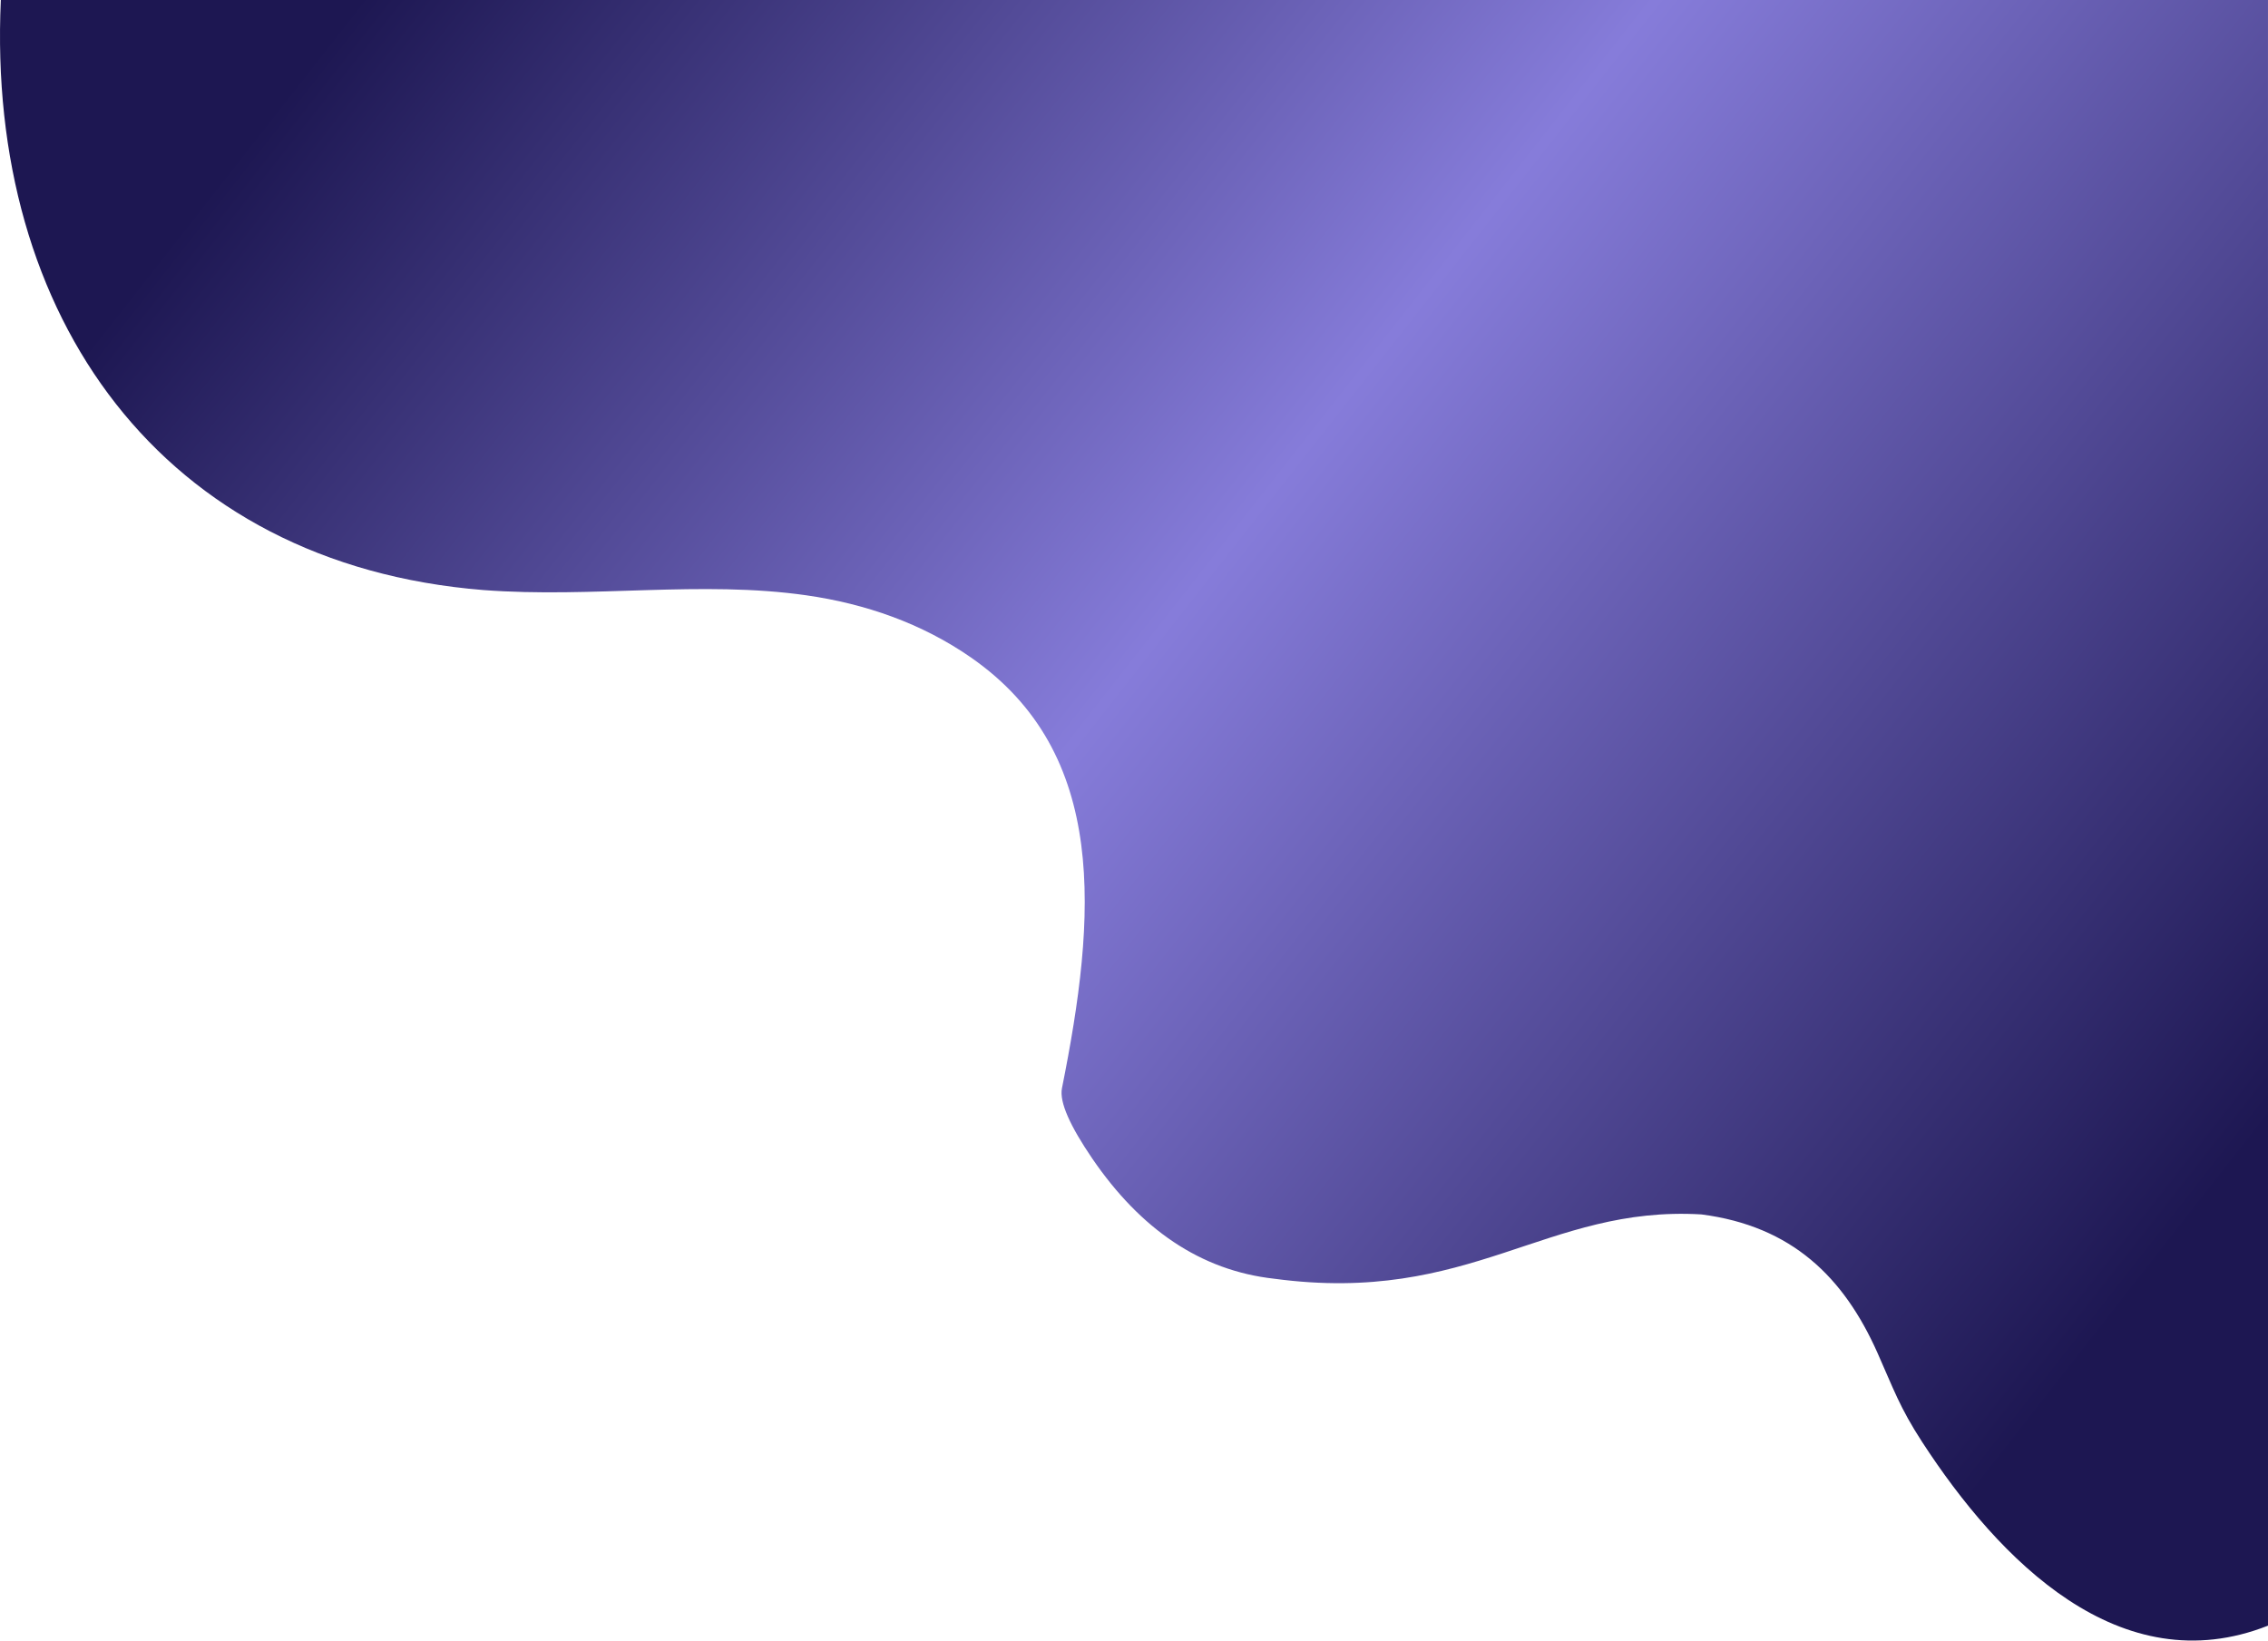 <svg width="955" height="691" viewBox="0 0 955 691" fill="none" xmlns="http://www.w3.org/2000/svg">
<path fill-rule="evenodd" clip-rule="evenodd" d="M0.352 0C318.566 0 636.78 0 954.994 0C954.996 228.19 954.998 456.382 955 684.574C892.818 709.127 841.817 657.121 809.388 607.254C799.884 592.634 797.29 584.8 790.526 569.62C776.376 537.874 754.566 516.319 716.413 511.396C651.024 507.559 619.343 549.604 536.579 538.484C505.437 535.038 480.196 517.498 459.98 487.949C450.665 474.298 445.989 464.1 447.165 458.261C461.651 386.03 467.072 317.301 408.807 276.845C388.12 262.483 364.403 254.254 339.608 250.699C295.254 244.334 249.779 251.957 203.552 248.476C67.984 237.594 -5.761 133.151 0.352 0Z" fill="url(#paint0_linear_5_2753)"/>
<defs>
<linearGradient id="paint0_linear_5_2753" x1="11.328" y1="-54.024" x2="993.775" y2="716.25" gradientUnits="userSpaceOnUse">
<stop offset="0.115" stop-color="#1D1752"/>
<stop offset="0.459" stop-color="#867CDA"/>
<stop offset="0.855" stop-color="#1D1752"/>
</linearGradient>
</defs>
</svg>
